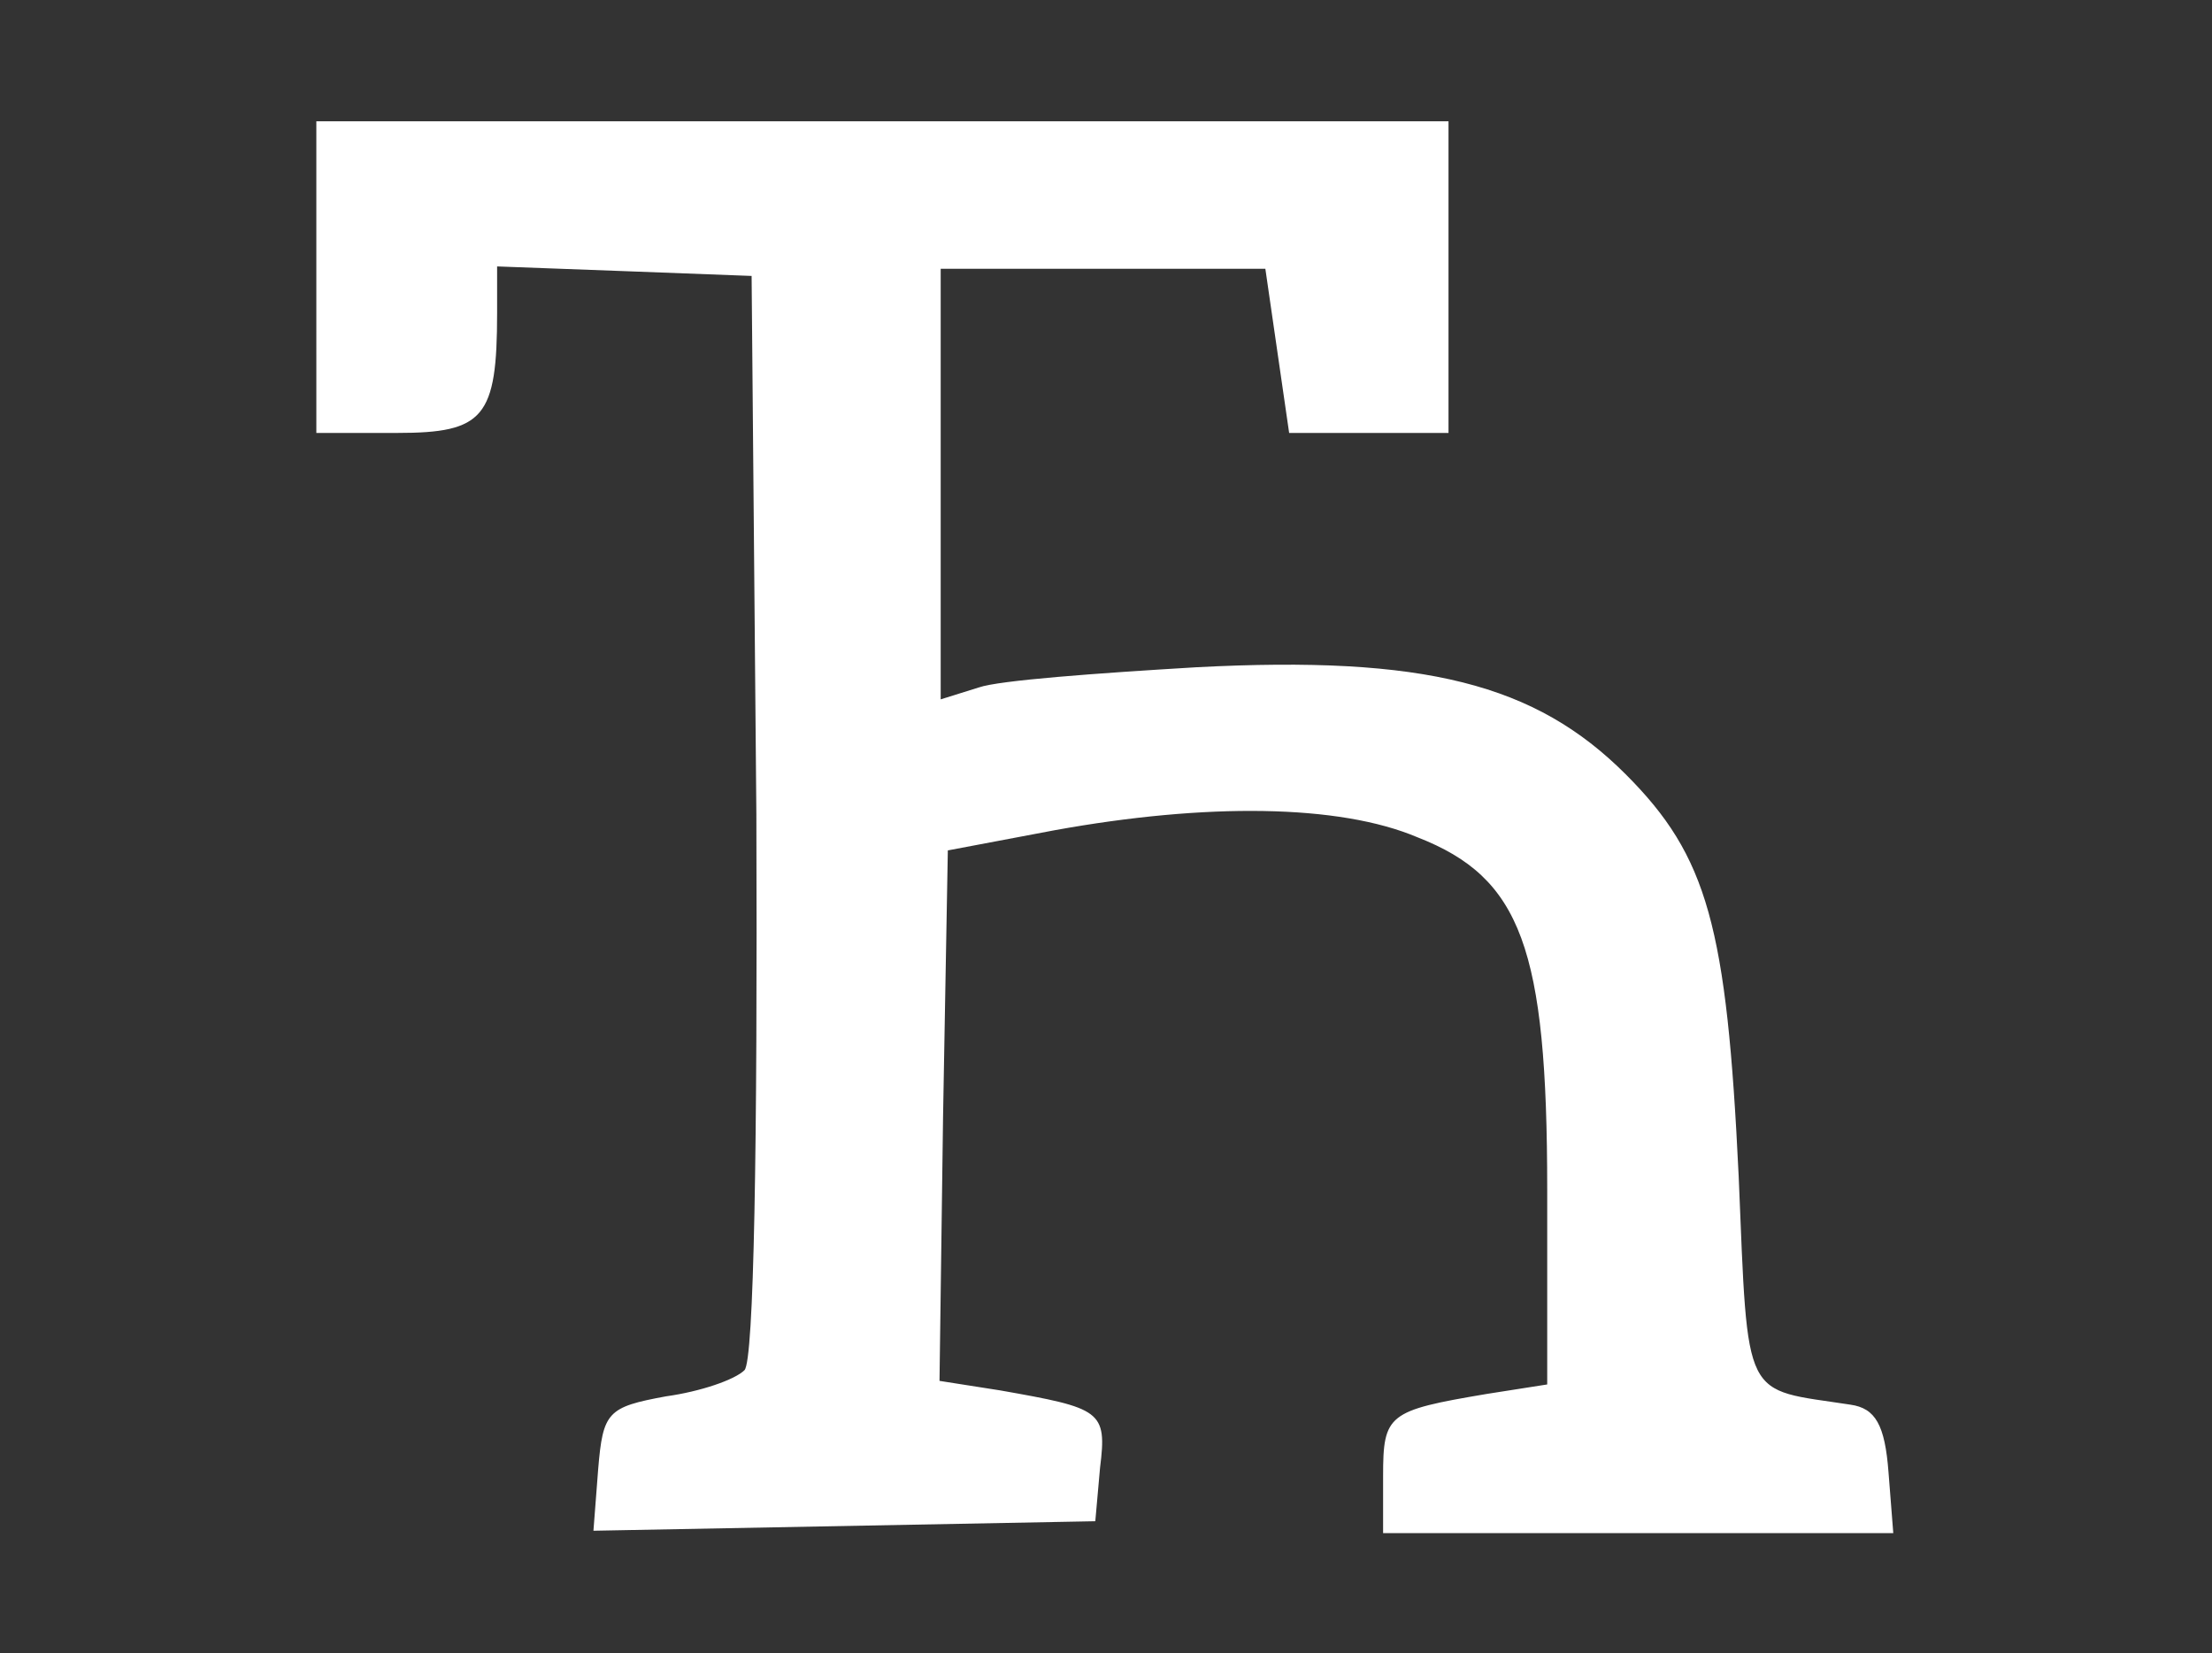 <?xml version="1.0" encoding="utf-8"?>
<svg version="1.0" xmlns="http://www.w3.org/2000/svg" viewBox="0 0 186 139">
<rect x="0" y="0" width="186" height="139" fill="#333333" stroke="none"/>
<path fill="#fff" d="M26.8,10.2h47.5h47.5v13.1v13.1h-6.8h-6.6l-1-6.9l-1-6.9H92.9H79.1v18.1v18.1l3.2-1c1.7-0.6,9.9-1.2,18.3-1.7
	c19.2-1,28.5,1.4,36.1,9c6.9,6.9,8.5,12.8,9.5,33.8c0.8,19.2,0.3,17.8,9.4,19.2c2.1,0.3,2.9,1.7,3.2,5.7l0.4,5.1h-21.4h-21.5v-4.8
	c0-5.2,0.4-5.5,8.7-6.9l5.1-0.8V100c0-20.3-2.2-26.2-10.9-29.6c-6.6-2.8-17.8-2.9-30.5-0.6l-9,1.7l-0.4,22.3l-0.3,22.3l5.1,0.8
	c8.5,1.5,9,1.7,8.4,6.5l-0.4,4.5l-21.1,0.4l-21.1,0.4l0.4-5.2c0.4-4.8,0.8-5.2,5.7-6.1c2.9-0.4,5.8-1.4,6.6-2.2
	c0.8-0.8,1.1-18.9,1-46.7l-0.4-45.3l-10.6-0.4l-10.8-0.4v3.9c0,8.8-1.1,10.1-8.4,10.1h-6.8V23.3V10.2z"/>
</svg>
